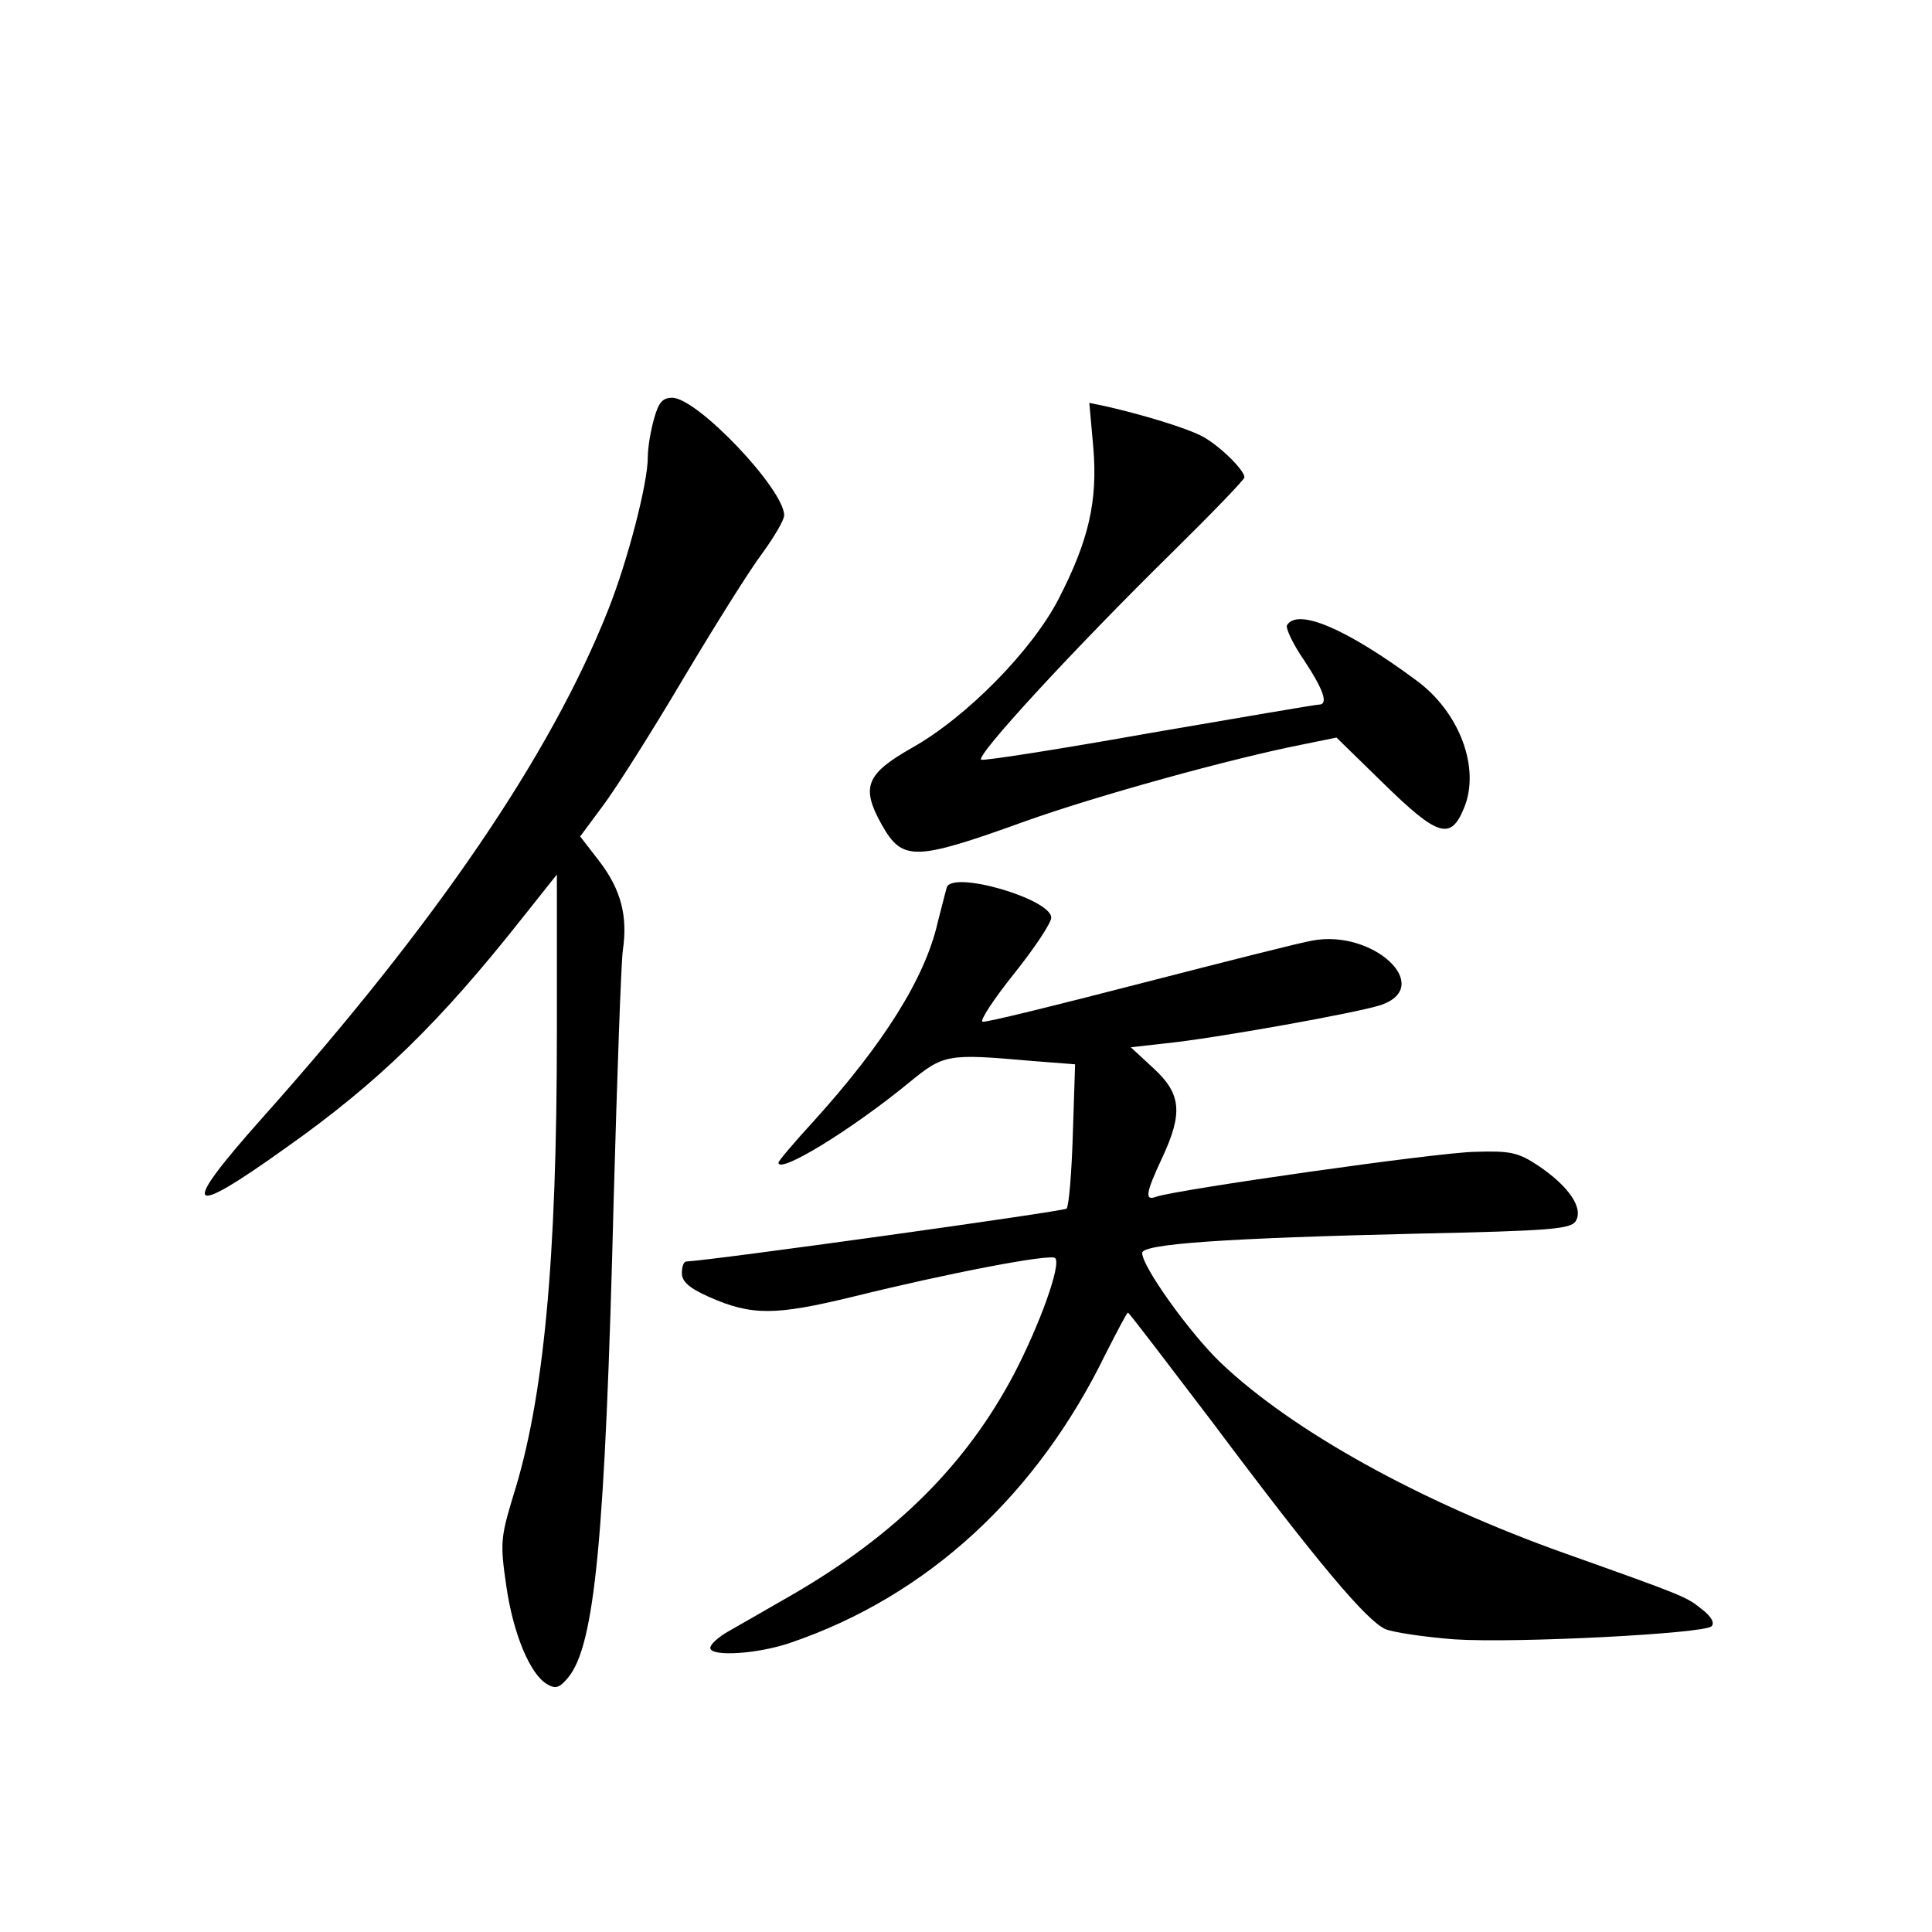 <?xml version="1.0" standalone="no"?>
<!DOCTYPE svg PUBLIC "-//W3C//DTD SVG 20010904//EN"
 "http://www.w3.org/TR/2001/REC-SVG-20010904/DTD/svg10.dtd">
<svg version="1.0" xmlns="http://www.w3.org/2000/svg"
 width="340pt" height="340pt" viewBox="0 0 340 340"
 preserveAspectRatio="xMidYMid meet">
<g transform="translate(0,340) scale(0.1,-0.1)"
fill="#000000" stroke="none">
<path d="M1151 2663 c-6 -21 -11 -51 -11 -68 0 -46 -36 -184 -70 -269 -101
-255 -303 -551 -609 -894 -146 -164 -134 -178 42 -52 163 115 271 221 415 403
l62 78 0 -279 c0 -400 -23 -645 -77 -815 -22 -73 -23 -83 -12 -158 12 -84 42
-156 72 -173 15 -9 22 -6 37 12 47 57 65 247 80 842 6 217 13 414 16 437 9 61
-3 107 -41 157 l-34 44 40 54 c22 29 86 130 141 223 56 94 118 193 140 222 21
29 38 58 38 66 0 46 -153 207 -197 207 -17 0 -24 -8 -32 -37z"/>
<path d="M1924 2613 c8 -95 -8 -164 -61 -267 -47 -91 -162 -208 -258 -262 -81
-46 -90 -69 -54 -134 37 -66 57 -66 254 5 123 44 361 110 488 135 l59 12 83
-81 c95 -93 118 -100 141 -44 30 70 -7 170 -84 226 -123 91 -208 127 -227 97
-3 -5 10 -33 30 -62 35 -53 43 -78 26 -78 -6 0 -139 -23 -297 -50 -157 -28
-291 -49 -297 -47 -13 4 162 194 337 366 69 68 126 127 126 131 0 13 -46 58
-76 73 -27 14 -102 37 -168 52 l-29 6 7 -78z"/>
<path d="M1666 1838 c-2 -7 -9 -35 -16 -62 -22 -97 -95 -213 -218 -349 -34
-37 -62 -70 -62 -73 0 -21 129 58 230 141 61 50 67 51 215 38 l77 -6 -4 -123
c-2 -68 -7 -127 -11 -131 -6 -5 -623 -91 -669 -93 -5 0 -8 -9 -8 -21 0 -14 13
-26 47 -41 76 -34 118 -33 254 0 170 42 348 76 356 68 11 -11 -27 -117 -73
-205 -84 -159 -208 -282 -389 -387 -47 -27 -99 -57 -115 -66 -17 -10 -30 -22
-30 -28 0 -16 83 -11 141 9 241 82 434 260 555 509 20 39 37 72 39 72 2 0 68
-87 148 -192 187 -250 272 -350 305 -365 15 -6 70 -14 122 -18 108 -7 439 10
452 23 6 6 -1 18 -17 30 -27 22 -32 24 -240 98 -256 91 -481 216 -607 336 -55
53 -138 169 -138 193 0 16 145 26 484 34 235 5 270 8 279 22 14 23 -12 61 -65
97 -36 24 -50 27 -112 25 -67 -1 -528 -67 -561 -79 -21 -8 -19 6 10 68 37 79
34 113 -15 158 l-40 37 62 7 c82 8 345 55 380 68 91 33 -15 132 -121 113 -20
-3 -157 -38 -305 -76 -147 -38 -272 -69 -277 -67 -5 2 20 40 56 85 36 45 65
89 65 98 0 33 -175 84 -184 53z"/>
</g>
</svg>
